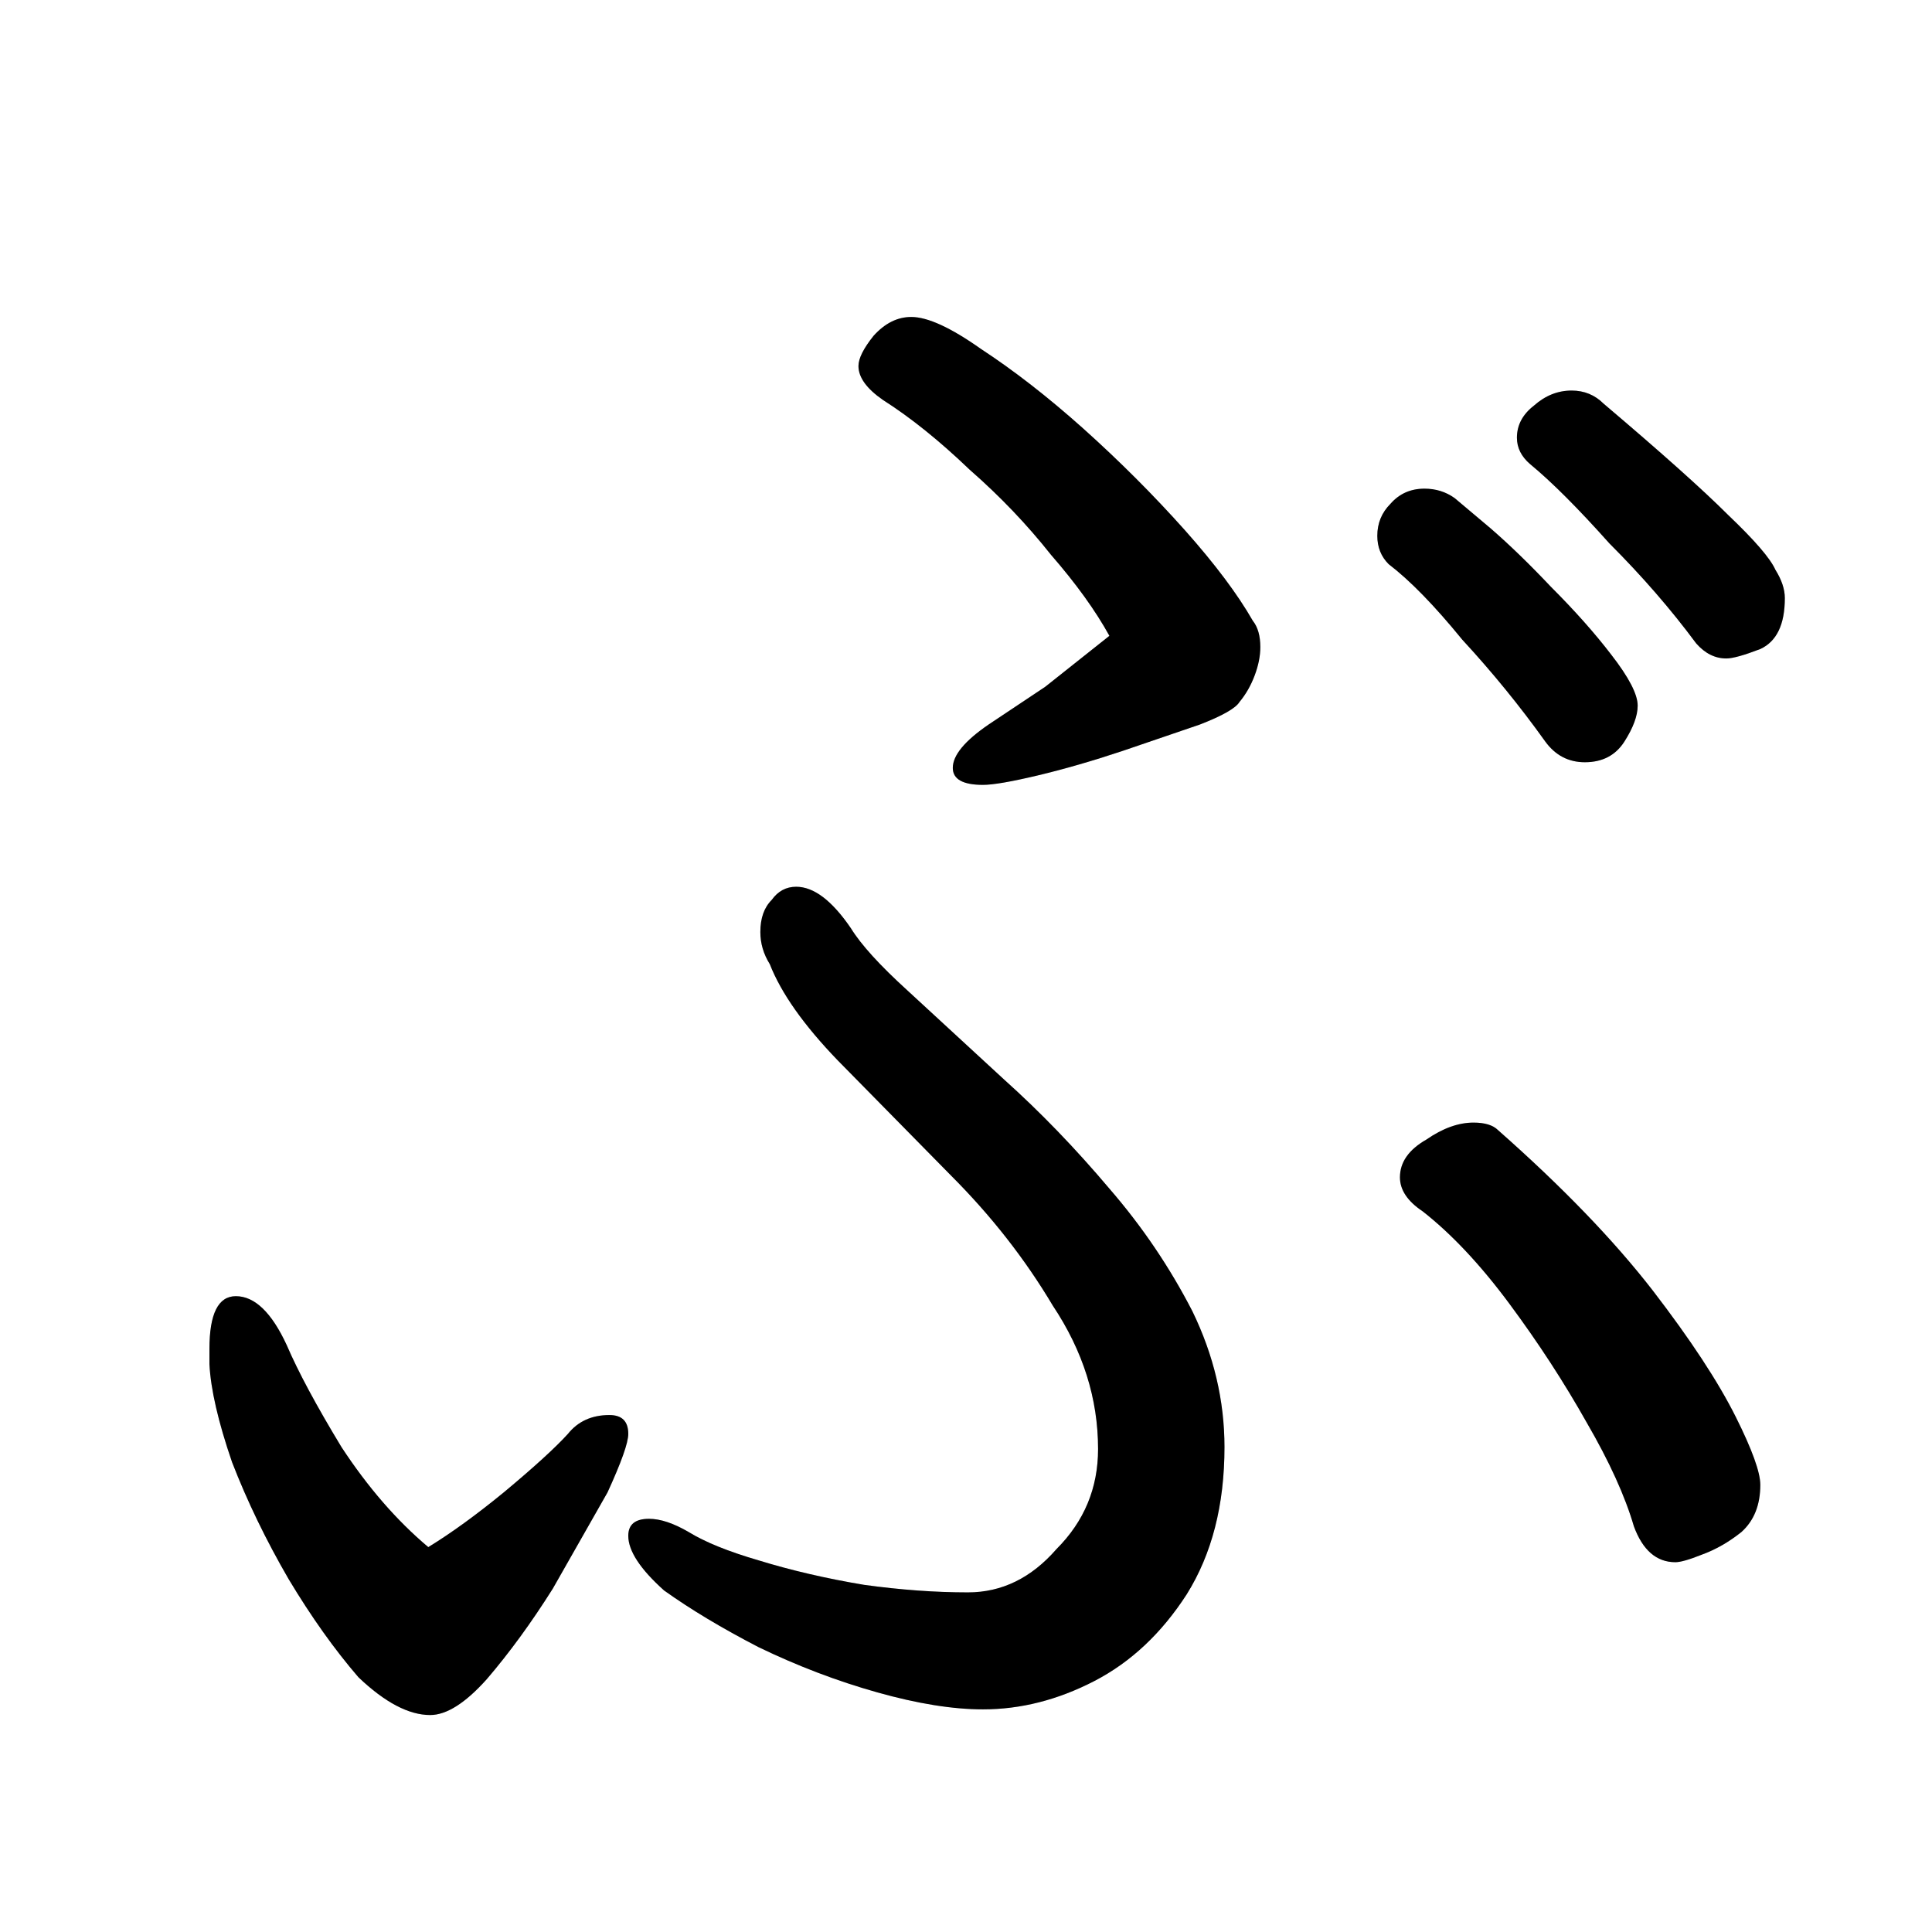 <svg xmlns="http://www.w3.org/2000/svg" version="2" viewBox="0 0 1024 1024" data-strokesvg="ぶ">
  <defs>
    <clipPath id="3076g">
      <use href="#3076a"/>
    </clipPath>
    <clipPath id="3076h">
      <use href="#3076b"/>
    </clipPath>
    <clipPath id="3076i">
      <use href="#3076c"/>
    </clipPath>
    <clipPath id="3076j">
      <use href="#3076d"/>
    </clipPath>
    <clipPath id="3076k">
      <use href="#3076e"/>
    </clipPath>
    <clipPath id="3076l">
      <use href="#3076f"/>
    </clipPath>
  </defs>
  <g data-strokesvg="shadows" style="fill:#ccc">
    <path id="3076a" d="m588 337-34 27-30 20q-19 13-19 23 0 9 16 9 8 0 29-5t45-13l41-14q18-7 21-12 5-6 8-14t3-15q0-9-4-14-12-21-36-48-25-28-54-54-28-25-54-42-24-17-37-17-11 0-20 10-8 10-8 16 0 9 13 18 22 14 46 37 24 21 43 45 20 23 31 43z"/>
    <path id="3076b" d="M521 906q30 0 59-15t49-46q20-32 20-78 0-37-17-72-18-35-44-65-27-32-56-58l-51-47q-22-20-30-33-15-22-29-22-8 0-13 7-6 6-6 17 0 9 5 17 9 23 36 51l60 61q32 32 54 69 24 36 24 76 0 31-22 53-20 23-47 23-26 0-55-4-30-5-56-13-24-7-37-15-12-7-21-7-11 0-11 9 0 12 19 29 21 15 50 30 31 15 63 24t56 9z"/>
    <path id="3076c" d="M111 715v8q1 20 12 52 12 31 30 62 18 30 37 52 21 20 38 20 13 0 30-19 18-21 35-48l29-51q11-24 11-31 0-10-10-10-14 0-22 10-10 11-34 31-22 18-40 29-25-21-46-53-20-33-29-54-12-26-27-26-14 0-14 28z"/>
    <path id="3076d" d="M933 787q0-10-13-36-14-28-44-67-31-40-82-85-4-4-13-4-12 0-25 9-14 8-14 20 0 10 12 18 23 18 46 49t41 63q18 31 25 55 7 19 22 19 4 0 14-4 11-4 21-12 10-9 10-25z"/>
    <path id="3076e" d="M840 404q14 0 21-11t7-19q0-9-14-27-13-17-32-36-17-18-32-31l-19-16q-7-5-16-5-11 0-18 8-7 7-7 17 0 9 6 15 17 13 39 40 24 26 44 54 8 11 21 11z"/>
    <path id="3076f" d="M915 349q5 0 18-5 13-6 13-27 0-7-5-15-4-9-25-29-20-20-66-59-7-7-17-7-11 0-20 8-9 7-9 17 0 8 7 14 17 14 42 42 26 26 46 53 7 8 16 8z"/>
  </g>
  <g data-strokesvg="strokes" style="stroke:#000;fill:none;stroke-width:128;stroke-linecap:round">
    <path style="--i:0" d="m410 133 263 187-111 66" clip-path="url(#3076g)"/>
    <path style="--i:1" d="M362 430s419 347 145 448c-60 22-129-29-129-29" clip-path="url(#3076h)"/>
    <path style="--i:2" d="m91 629 102 280 98-110" clip-path="url(#3076i)"/>
    <path style="--i:3" d="m711 555 168 213" clip-path="url(#3076j)"/>
    <path style="--i:4" d="m693 217 124 136" clip-path="url(#3076k)"/>
    <path style="--i:5" d="m767 166 128 132" clip-path="url(#3076l)"/>
  </g>
</svg>
